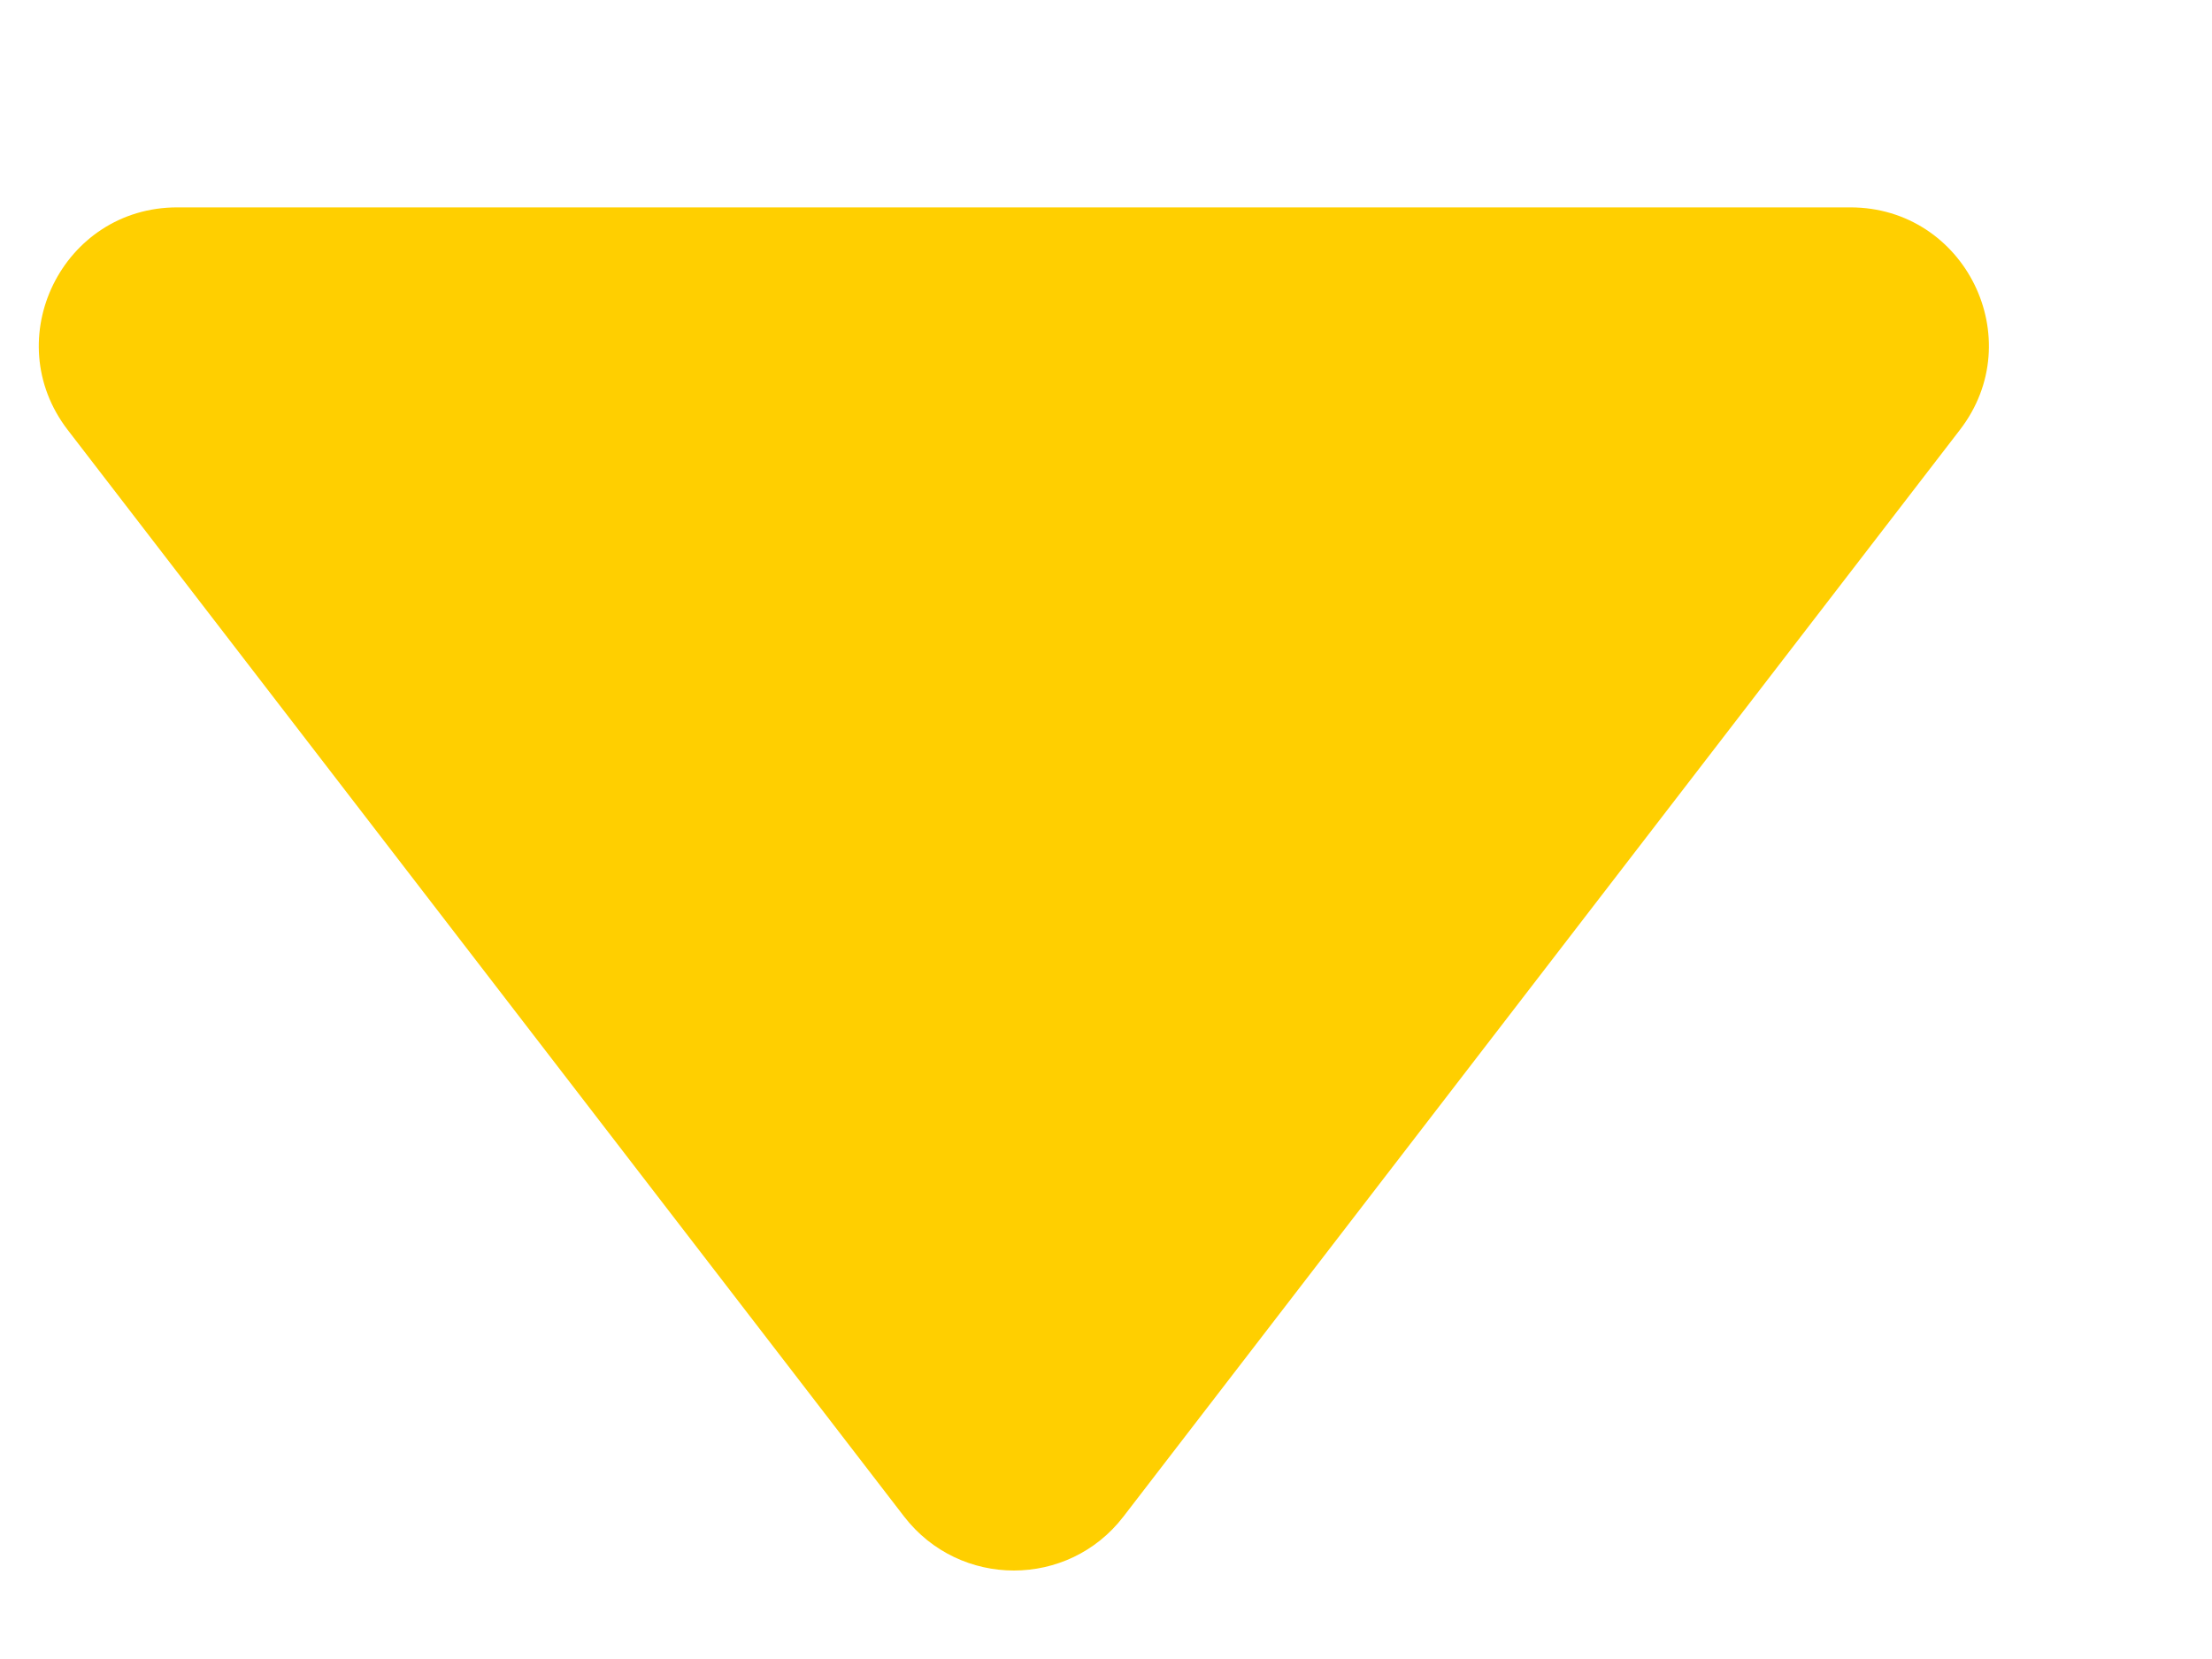 <svg width="8" height="6" viewBox="0 0 8 6" fill="none" xmlns="http://www.w3.org/2000/svg">
    <path d="M3.27 5.485C3.471 5.745 3.863 5.745 4.063 5.485L7.088 1.555C7.342 1.226 7.107 0.75 6.692 0.75H0.641C0.226 0.75 -0.008 1.226 0.245 1.555L3.27 5.485Z" fill="#FFCF00"/>
</svg>